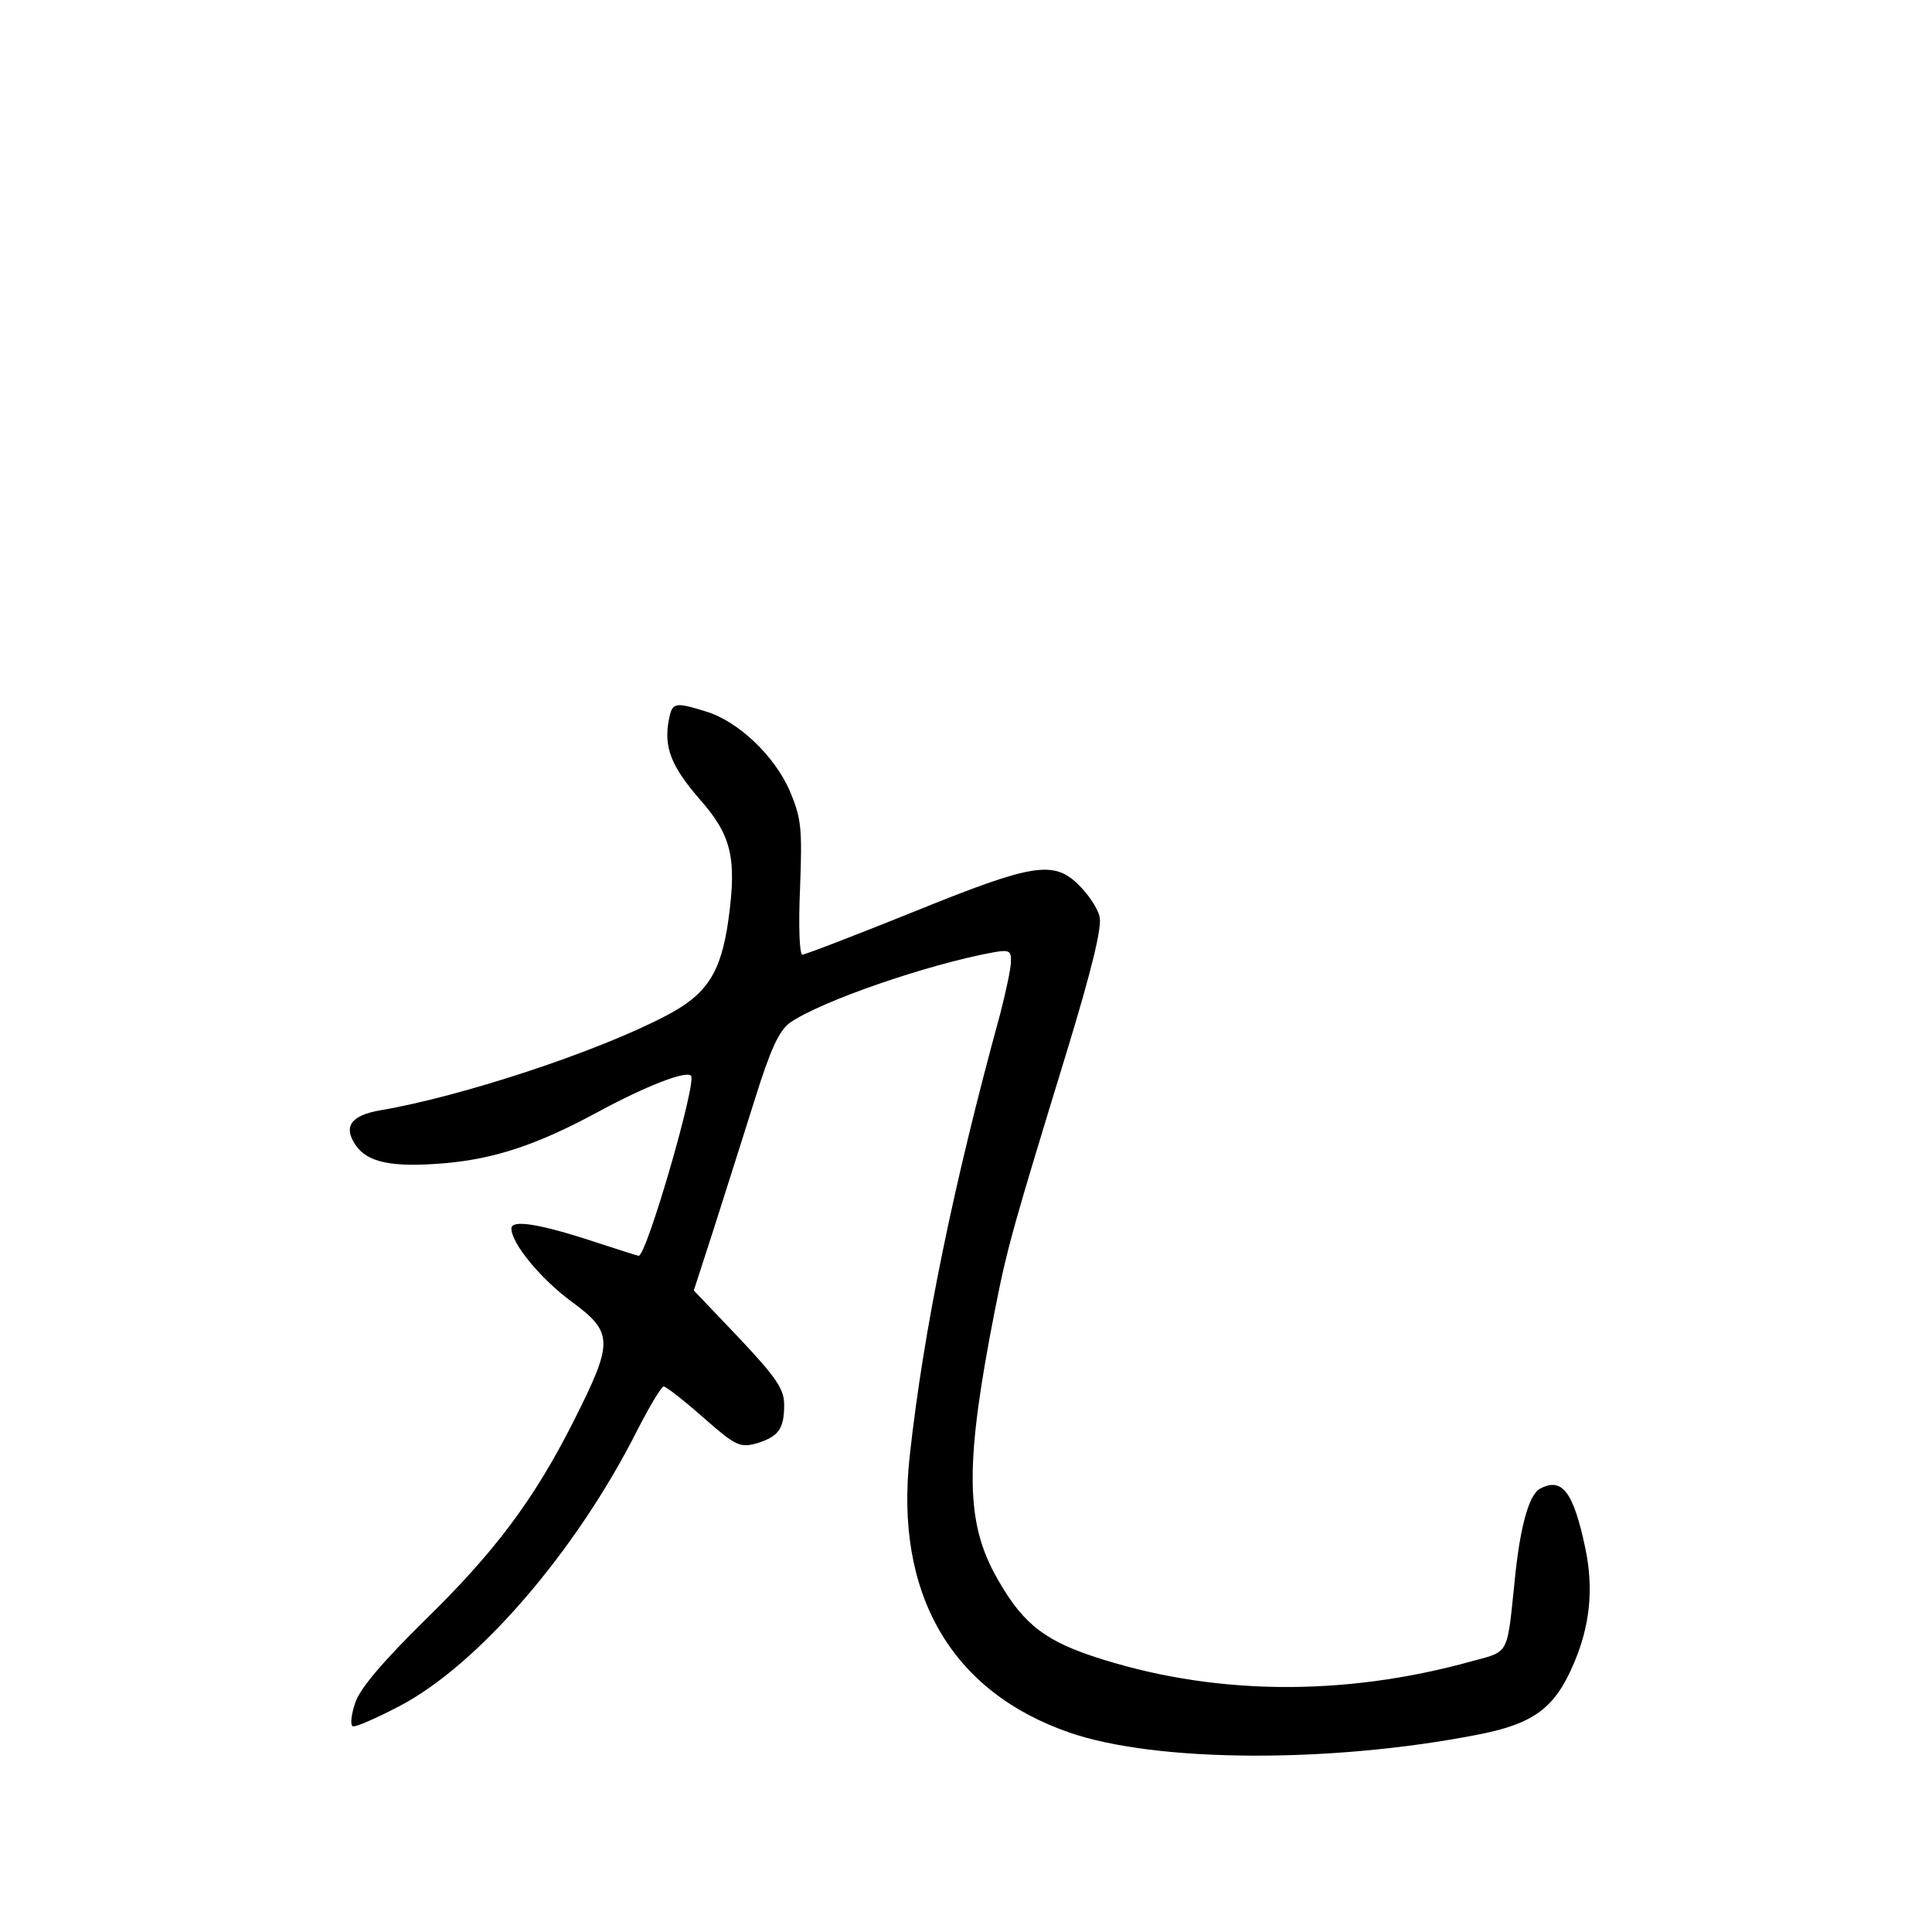<?xml version="1.0" standalone="no"?>
<!DOCTYPE svg PUBLIC "-//W3C//DTD SVG 20010904//EN"
 "http://www.w3.org/TR/2001/REC-SVG-20010904/DTD/svg10.dtd">
<svg version="1.0" xmlns="http://www.w3.org/2000/svg"
 width="340pt" height="340pt" viewBox="0 0 340 340"
 preserveAspectRatio="xMidYMid meet">
<g transform="translate(0,340) scale(0.1,-0.1)"
fill="#000000" stroke="none">
<path d="M1177 2133 c-9 -48 4 -81 53 -138 57 -64 67 -104 52 -213 -13 -94
-38 -132 -109 -169 -121 -64 -362 -143 -504 -167 -51 -9 -65 -28 -44 -60 21
-32 64 -41 159 -33 87 8 161 32 268 90 85 46 155 73 164 64 11 -10 -78 -317
-92 -317 -2 0 -36 11 -76 24 -100 33 -148 40 -148 24 0 -26 51 -88 105 -128
75 -55 75 -71 5 -210 -70 -139 -139 -231 -263 -352 -74 -73 -114 -120 -122
-145 -7 -21 -9 -39 -4 -41 4 -2 41 14 81 35 139 72 312 273 419 485 22 43 43
78 47 78 4 0 35 -24 69 -54 58 -51 65 -54 95 -46 38 12 48 25 48 68 0 27 -13
47 -79 117 l-80 84 35 108 c19 59 51 161 72 227 28 90 43 122 62 136 54 38
243 103 358 124 28 5 32 3 31 -17 0 -12 -9 -53 -19 -92 -82 -299 -135 -557
-159 -777 -27 -243 73 -415 281 -487 153 -53 461 -54 717 -4 100 19 137 47
170 124 29 67 36 132 21 204 -21 100 -41 126 -80 105 -20 -11 -36 -71 -45
-168 -13 -124 -9 -118 -73 -135 -229 -64 -462 -61 -671 9 -89 30 -126 62 -172
147 -50 95 -50 198 2 462 22 112 33 149 126 453 44 144 63 222 58 239 -3 14
-19 38 -35 54 -45 46 -81 40 -293 -46 -102 -41 -190 -75 -195 -75 -5 0 -7 50
-4 118 4 106 2 122 -18 170 -27 62 -91 123 -148 140 -55 17 -59 16 -65 -15z"/>
</g>
</svg>
